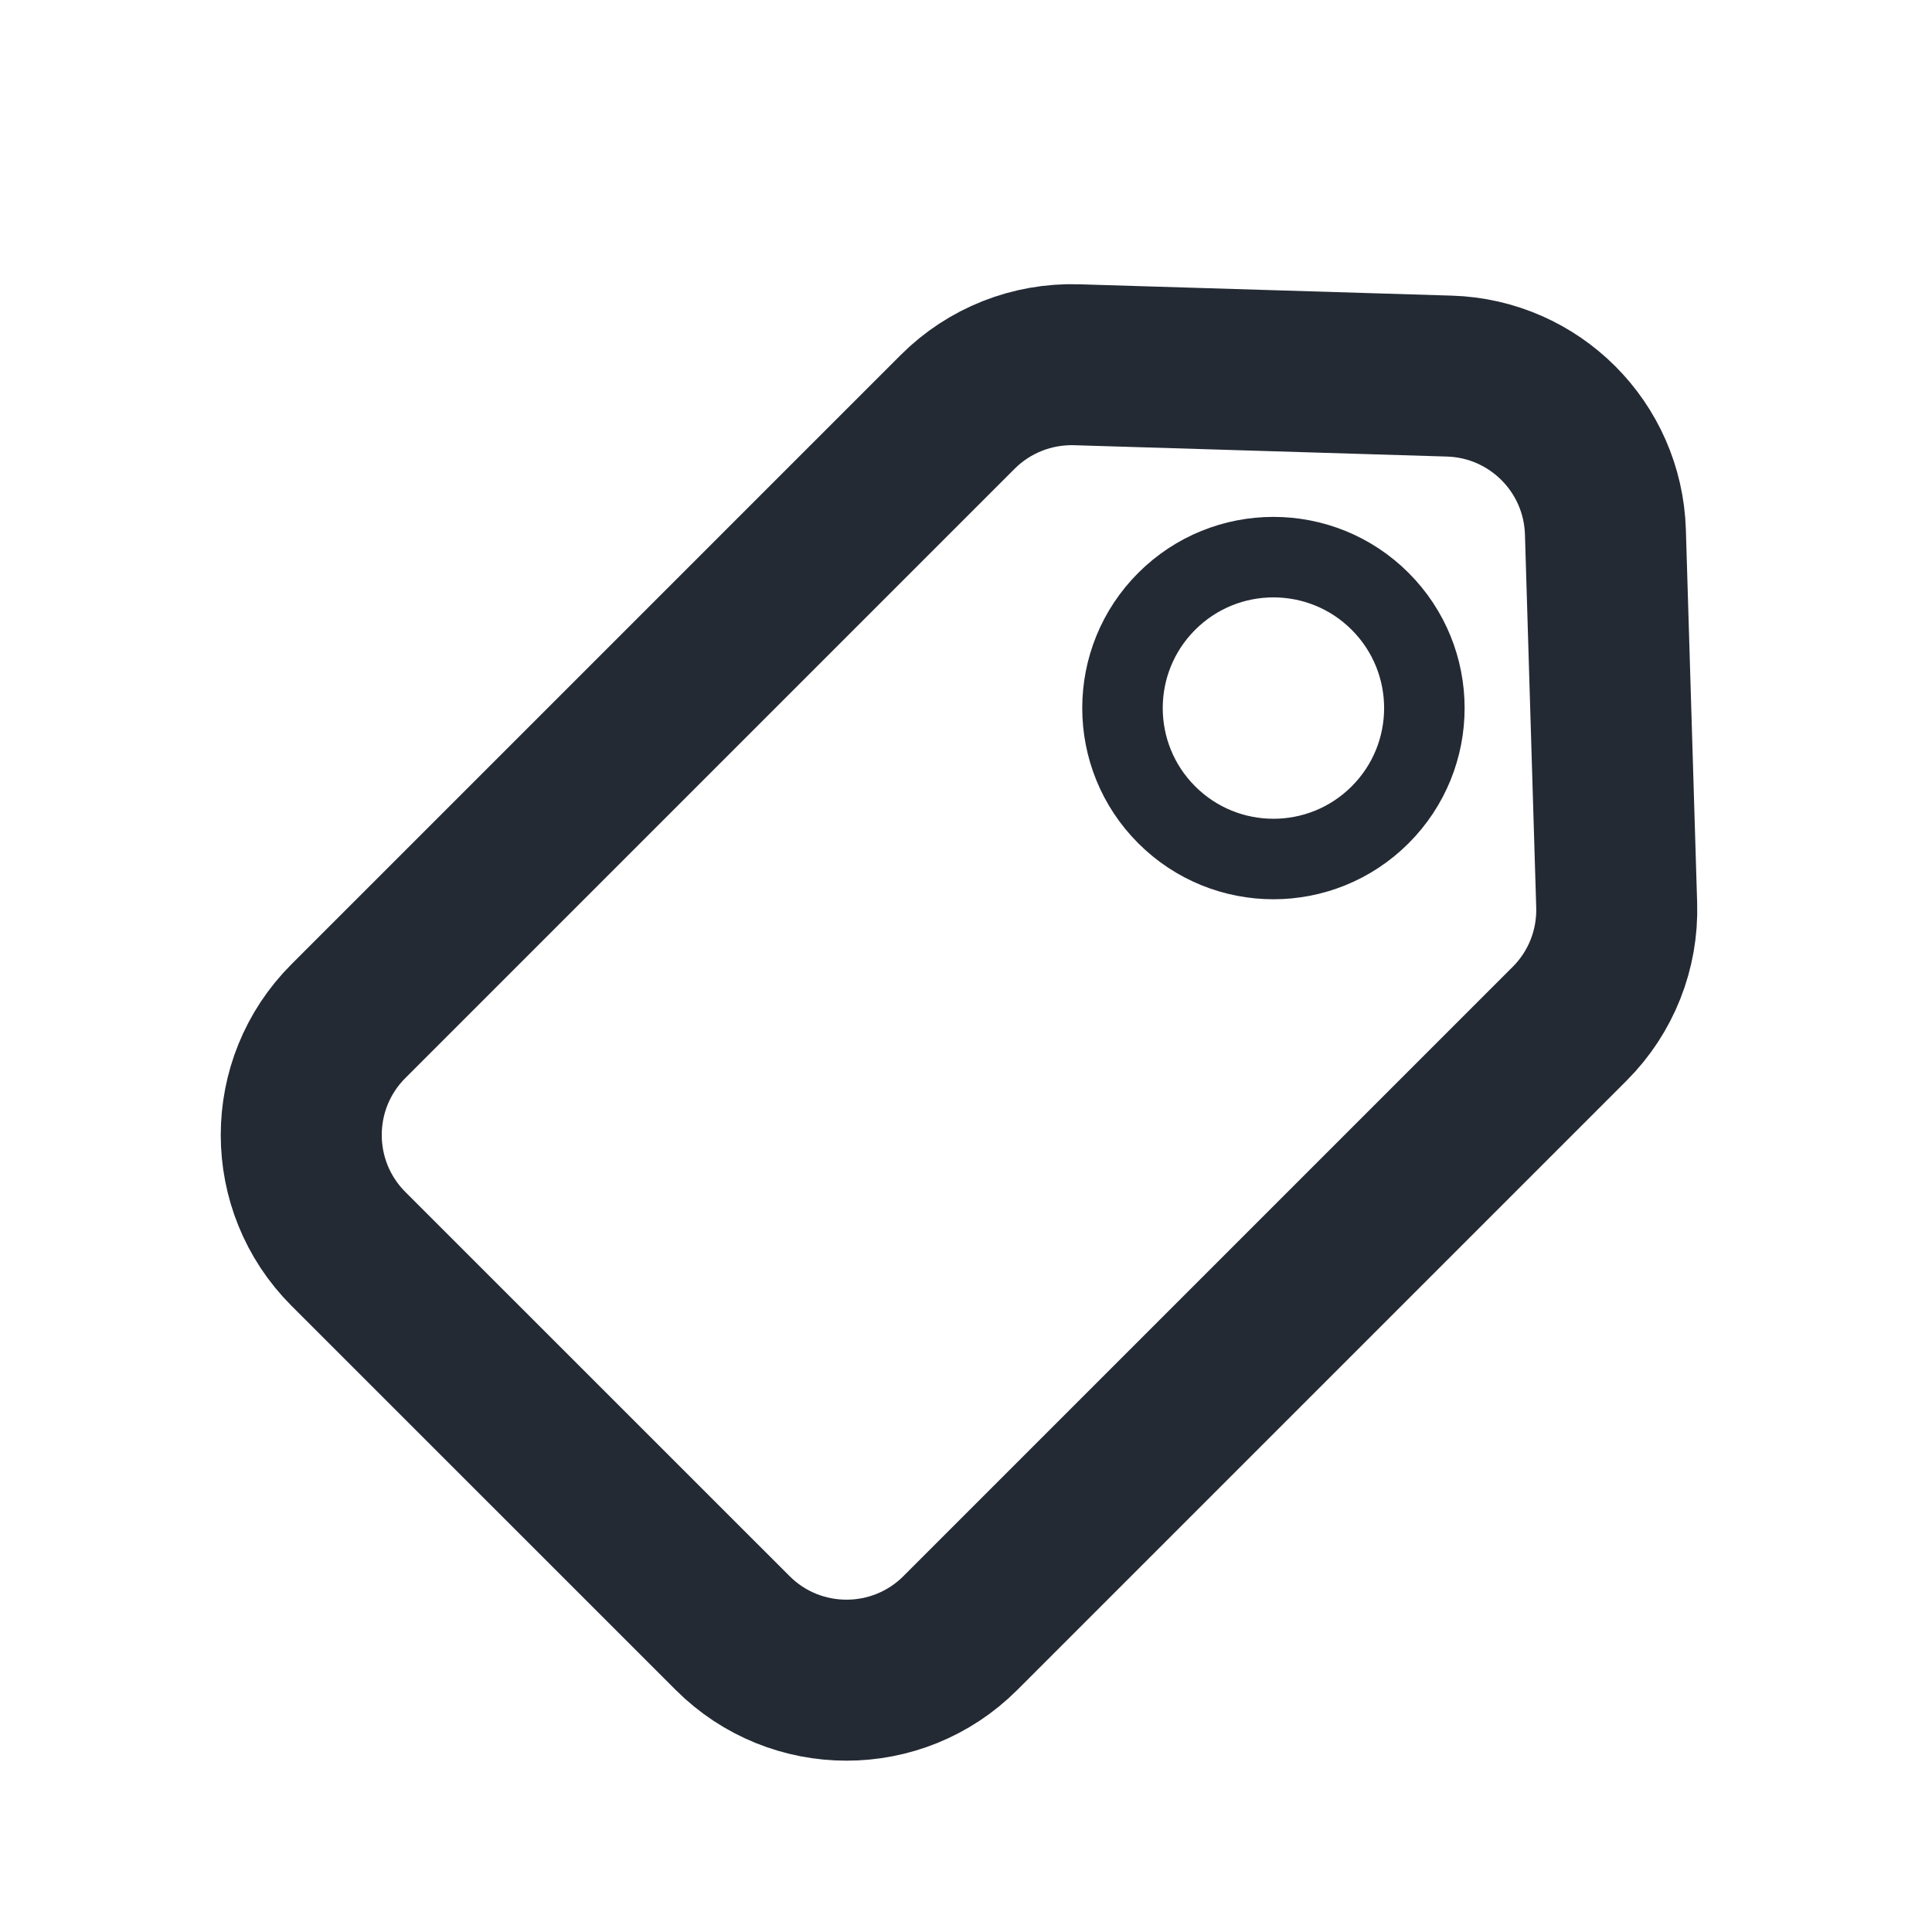<svg width="24" height="24" viewBox="0 0 24 24" fill="none" xmlns="http://www.w3.org/2000/svg">
<g clip-path="url(#clip0_2888_21503)">
<path d="M11.897 5.116C12.287 4.726 12.821 4.515 13.372 4.531L18.005 4.672C19.062 4.704 19.911 5.553 19.943 6.61L20.083 11.243C20.1 11.794 19.889 12.328 19.498 12.718L11.93 20.286C11.149 21.067 9.882 21.067 9.101 20.286L4.328 15.514C3.547 14.732 3.547 13.466 4.328 12.685L11.897 5.116Z" stroke="#242A34" stroke-width="2"/>
<ellipse cx="15.819" cy="8.796" rx="1.875" ry="1.875" transform="rotate(45 15.819 8.796)" stroke="#242A34"/>
</g>
<defs>
<clipPath id="clip0_2888_21503">
<rect width="24" height="24" fill="white"/>
</clipPath>
</defs>
</svg>
